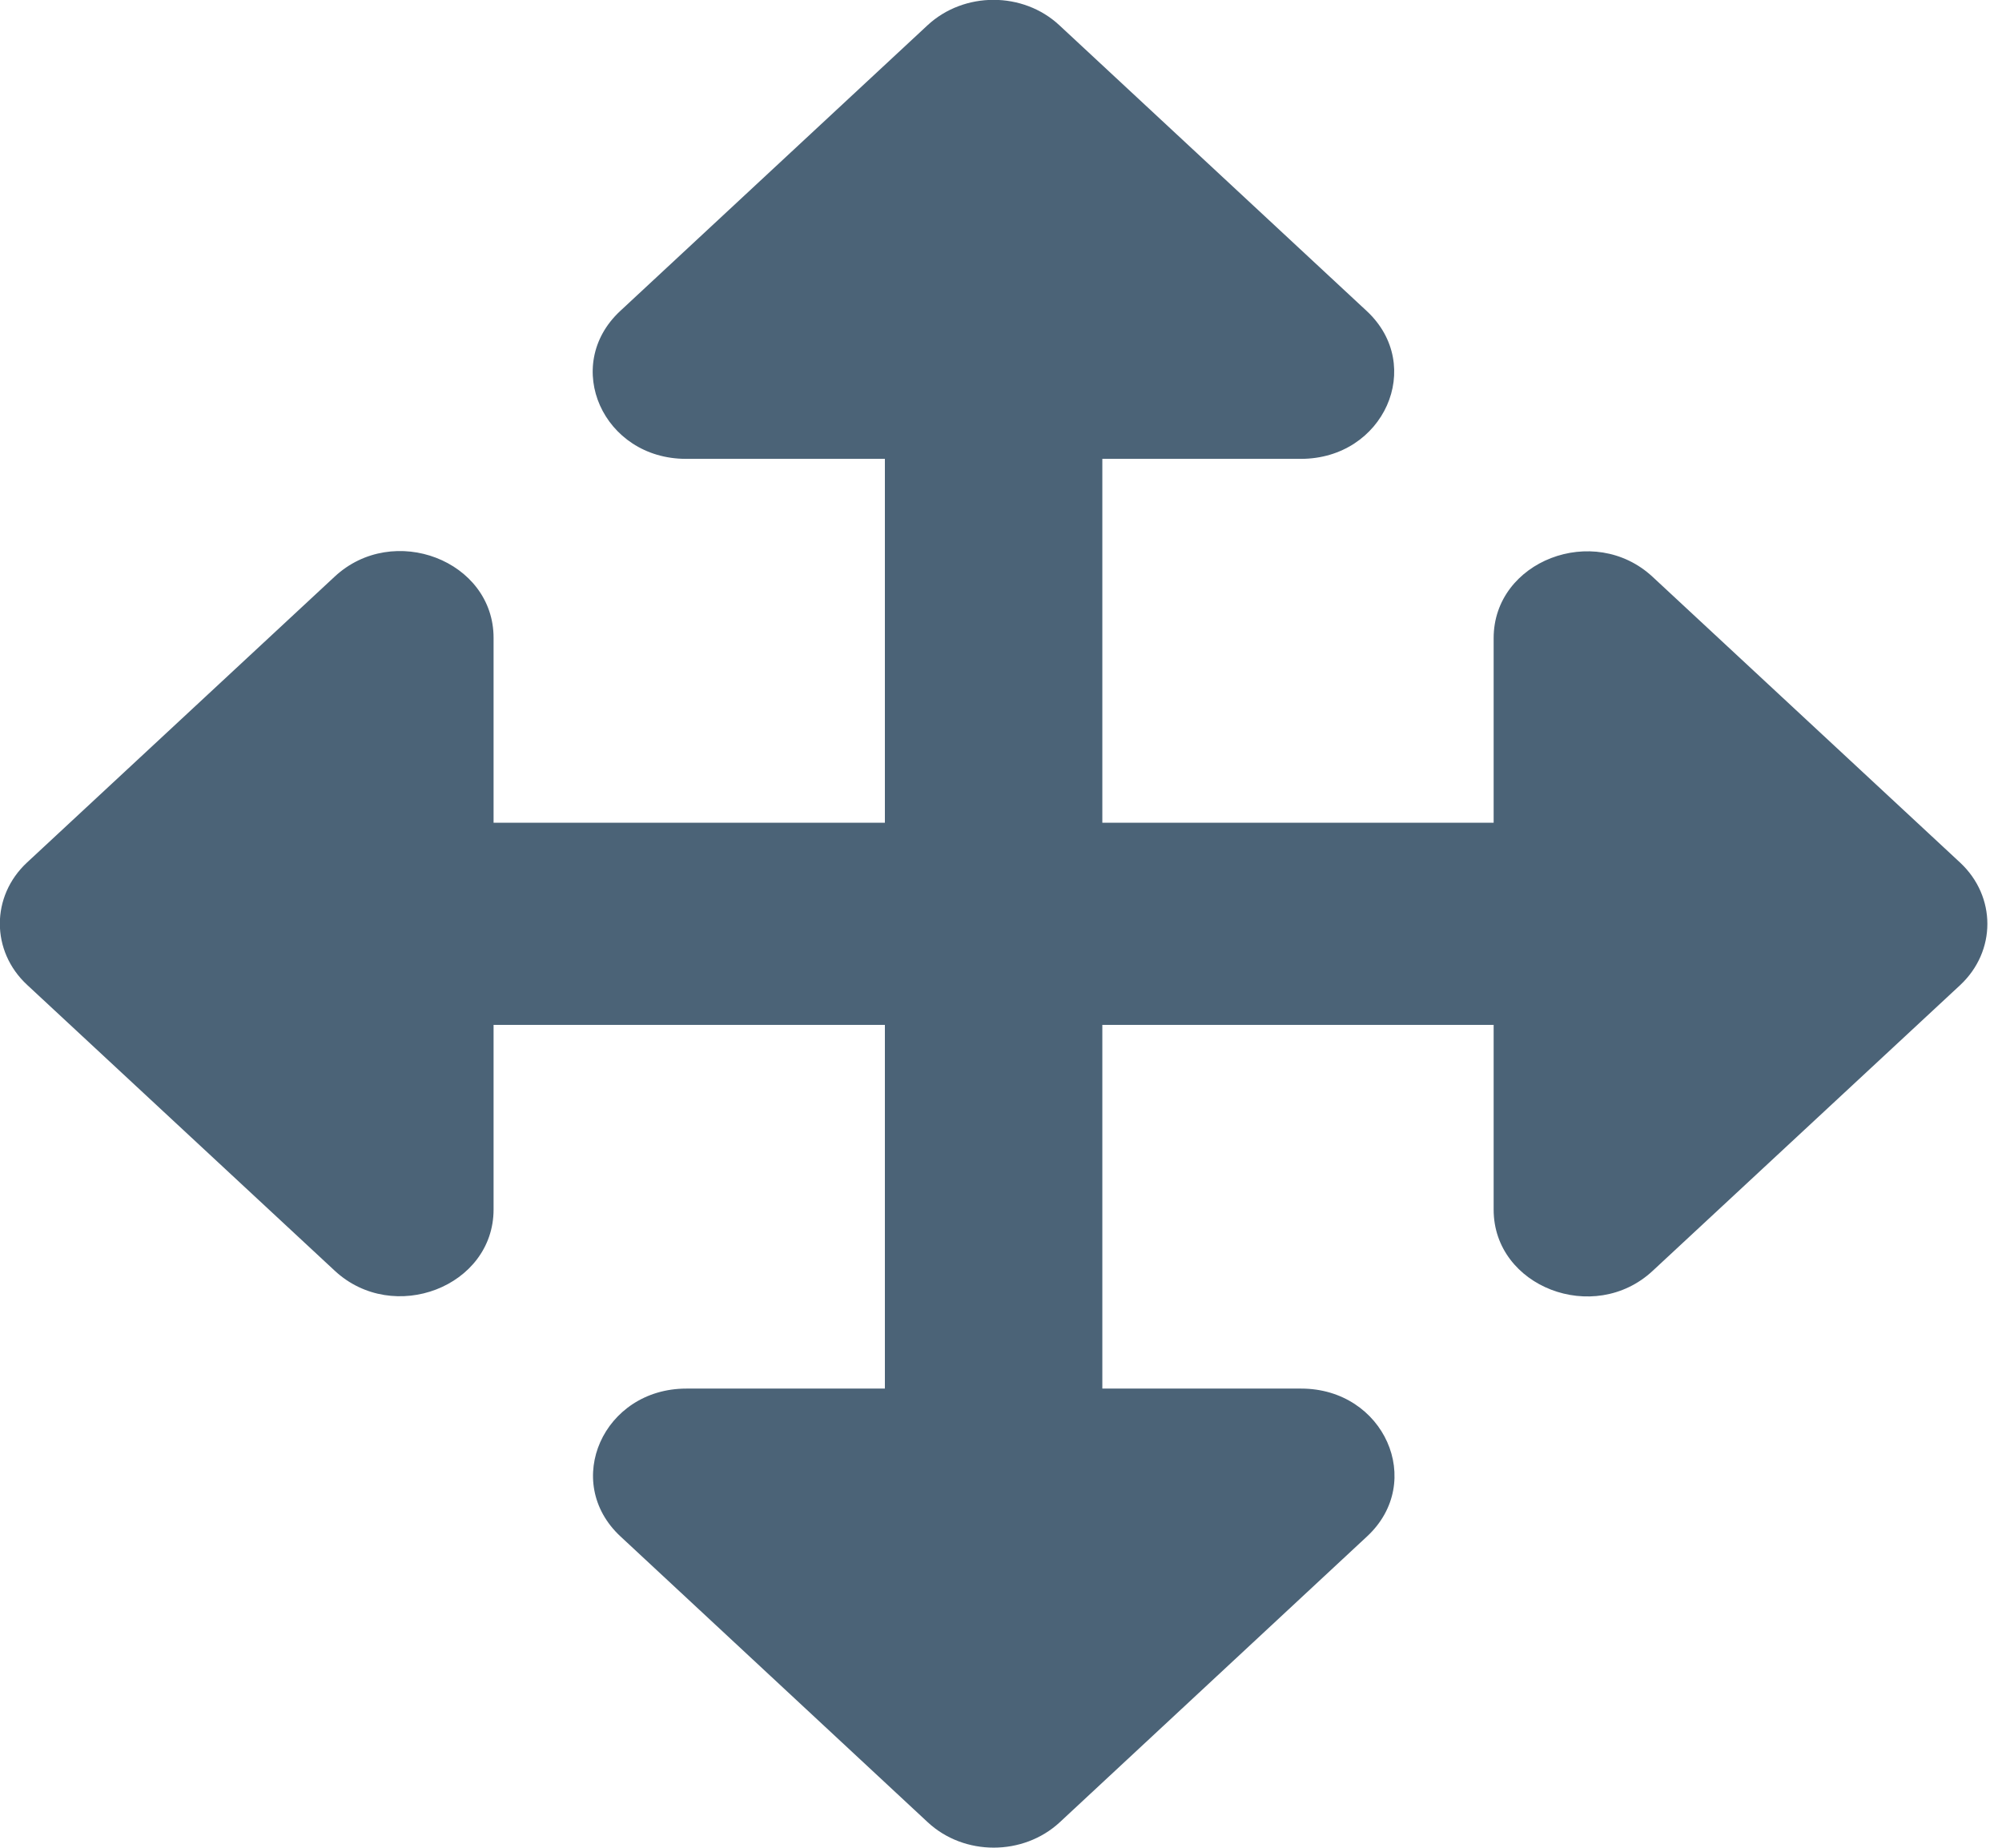 <svg width="13" height="12" viewBox="0 0 13 12" fill="none" xmlns="http://www.w3.org/2000/svg">
<path d="M8.877 9.978L6.881 11.835C6.644 12.054 6.261 12.054 6.025 11.835L4.029 9.978C3.648 9.624 3.918 9.018 4.457 9.018H5.746L5.746 6.656H3.205V7.855C3.205 8.356 2.554 8.607 2.173 8.252L0.176 6.396C-0.06 6.177 -0.06 5.82 0.176 5.601L2.173 3.745C2.554 3.39 3.205 3.641 3.205 4.142V5.343H5.746V2.98H4.455C3.916 2.98 3.646 2.375 4.027 2.02L6.023 0.164C6.26 -0.056 6.643 -0.056 6.879 0.164L8.875 2.02C9.256 2.375 8.986 2.98 8.447 2.98H7.158V5.343H9.699V4.144C9.699 3.643 10.35 3.392 10.731 3.746L12.728 5.602C12.964 5.822 12.964 6.178 12.728 6.398L10.731 8.254C10.35 8.608 9.699 8.357 9.699 7.856V6.656H7.158V9.018H8.449C8.988 9.018 9.258 9.624 8.877 9.978Z" fill="#4B6377"/>
</svg>
